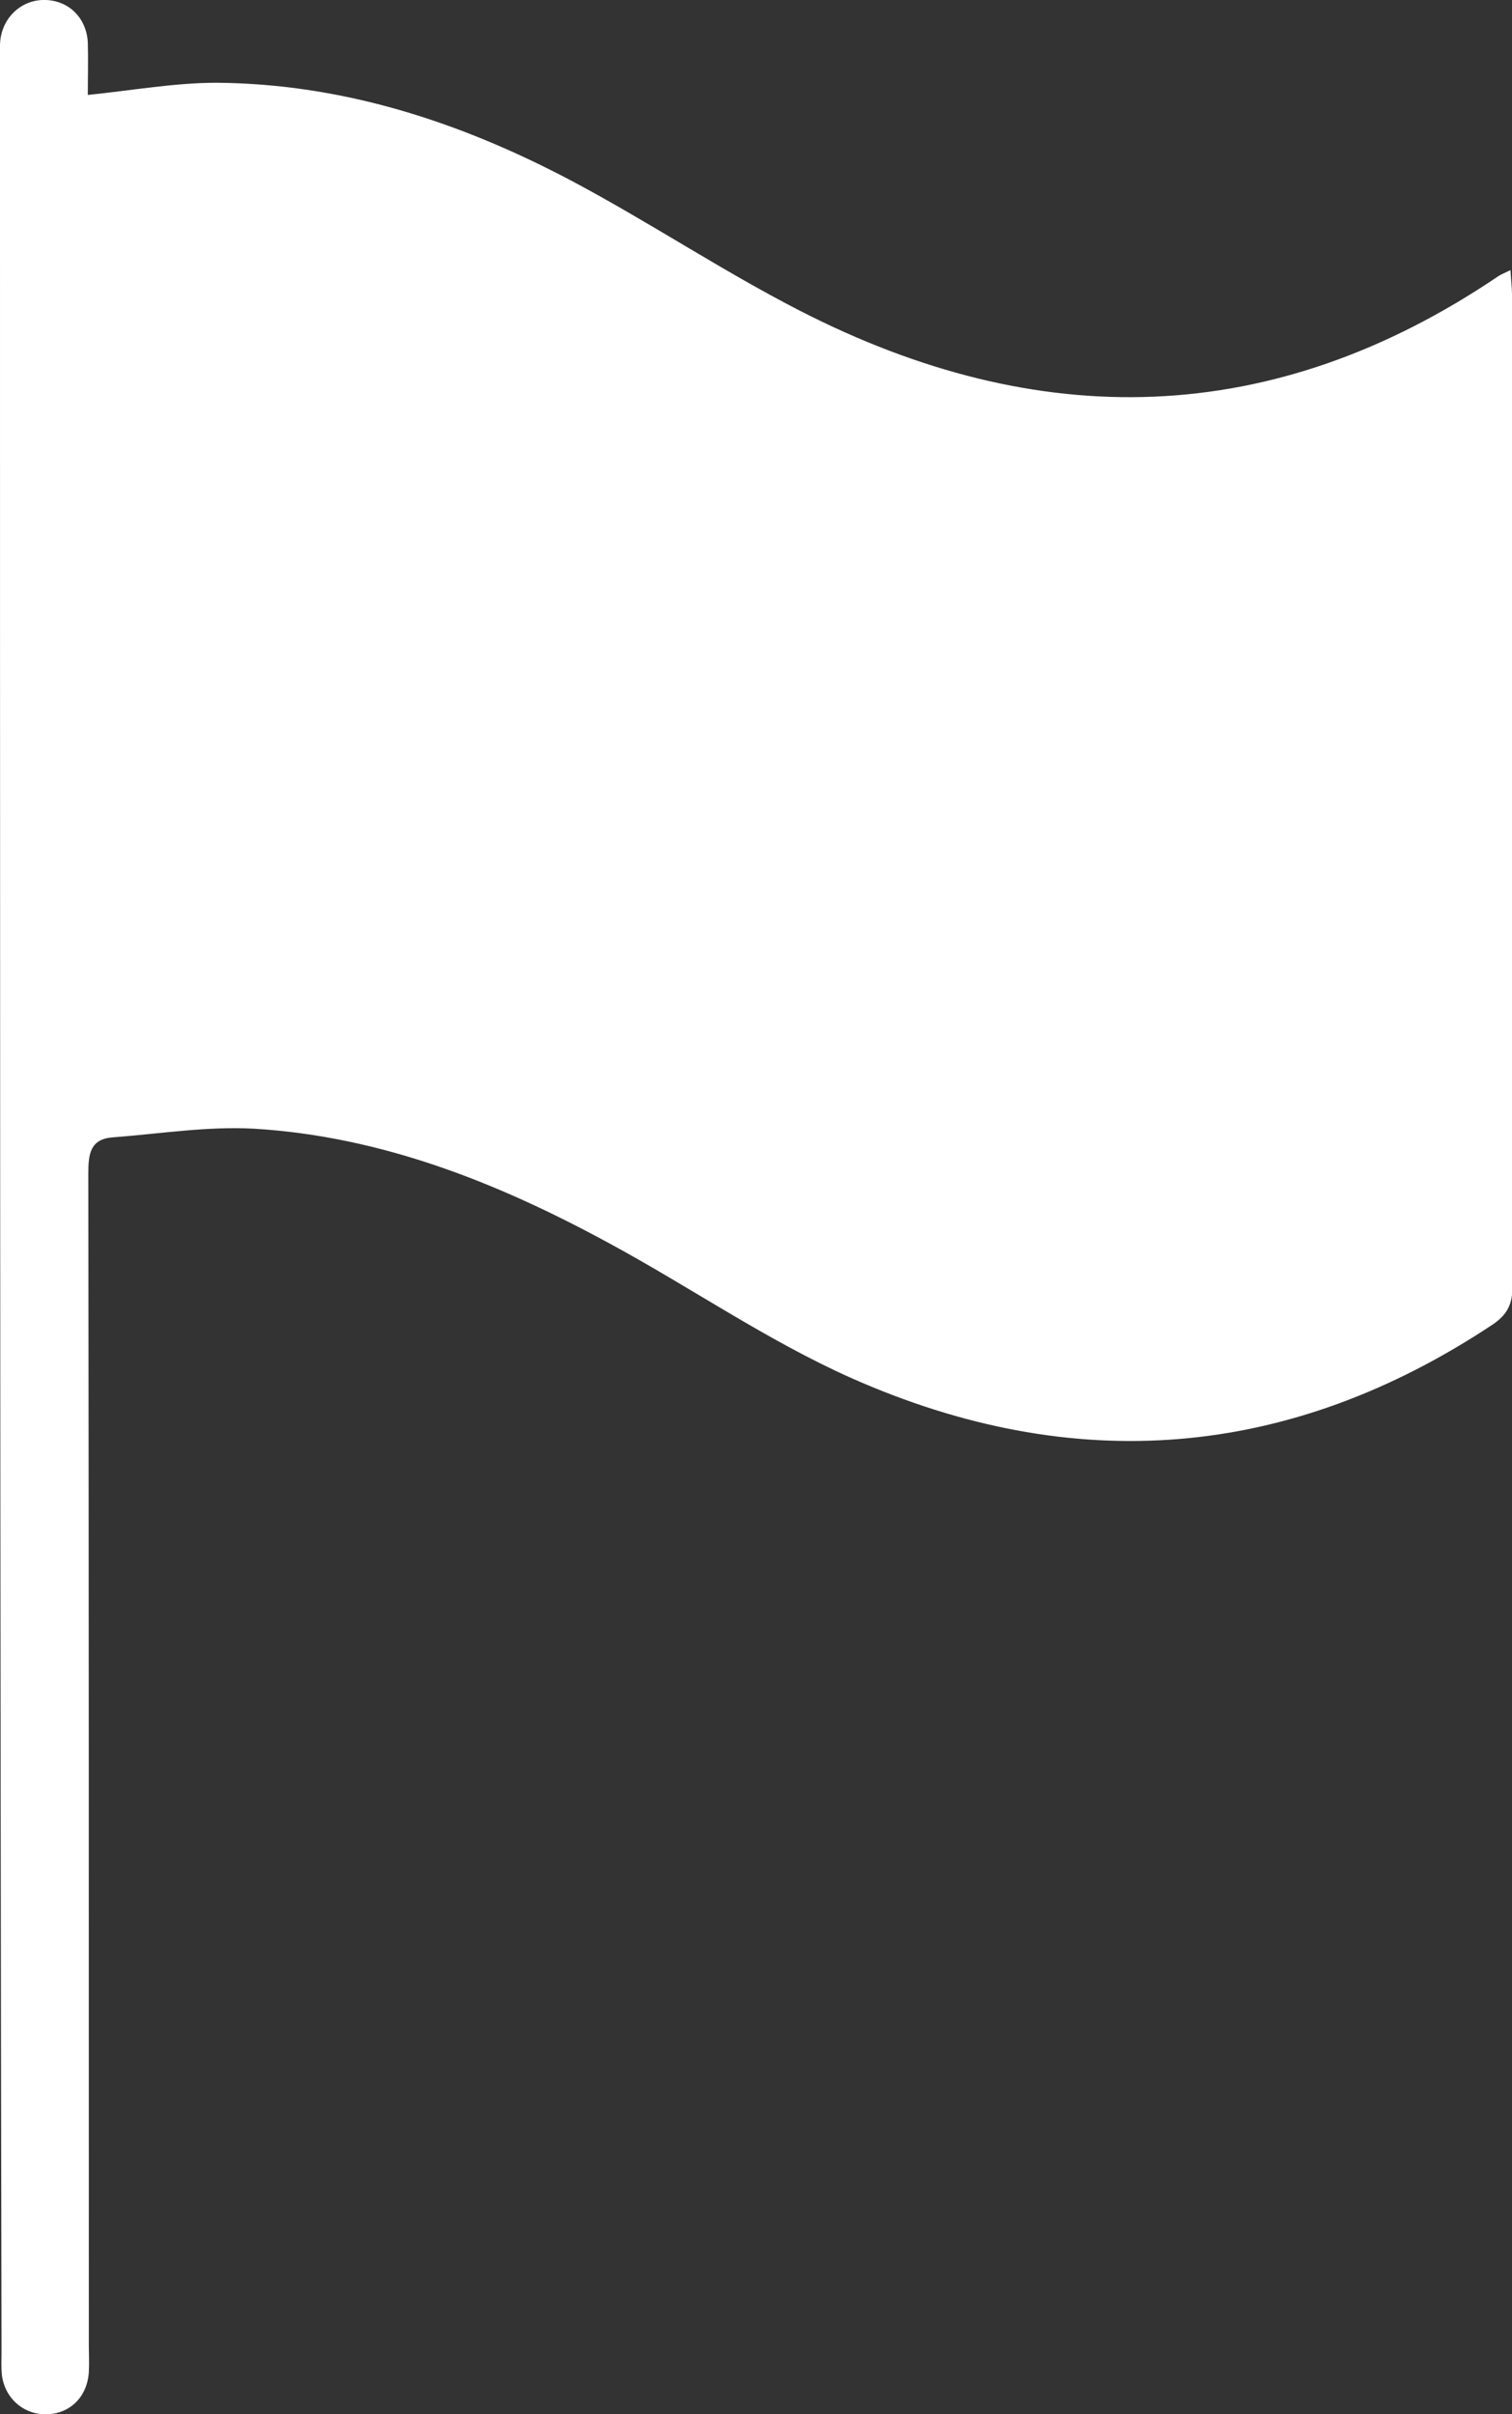 <?xml version="1.0" encoding="utf-8"?>
<!-- Generator: Adobe Illustrator 18.1.0, SVG Export Plug-In . SVG Version: 6.00 Build 0)  -->
<!DOCTYPE svg PUBLIC "-//W3C//DTD SVG 1.1//EN" "http://www.w3.org/Graphics/SVG/1.1/DTD/svg11.dtd">
<svg version="1.1" id="Layer_1" xmlns="http://www.w3.org/2000/svg" xmlns:xlink="http://www.w3.org/1999/xlink" x="0px" y="0px"
	 viewBox="0 0 297.9 475.5" enable-background="new 0 0 297.9 475.5" xml:space="preserve">
<rect x="0" y="0" width="297.9" height="475.5" fill="#333333" stroke="none"/>
<g id="RdzH6Y.tif">
	<g>
		<path fill="#FFFFFF" d="M17.3,18.7c8.8-0.9,17.1-2.4,25.4-2.4c24.9,0.2,47.9,7.7,69.7,19.2c15.3,8.1,29.8,17.8,45.2,25.7
			c47,24.1,93.1,23.3,137.6-6.8c0.6-0.4,1.2-0.6,2.4-1.2c0.1,1.9,0.3,3.4,0.3,4.9c0,65.1,0,130.1,0.1,195.2c0,3.4-0.9,5.5-3.8,7.5
			c-40.3,26.8-82.8,30-126.5,10.6c-16.6-7.4-31.7-17.9-47.8-26.6c-21.9-11.9-44.8-21-69.9-22.5c-9.2-0.5-18.5,1-27.7,1.7
			c-4.5,0.3-4.9,3.2-4.9,7.1c0.1,76.9,0.1,153.8,0.1,230.7c0,1.8,0.1,3.6,0,5.4c-0.3,4.8-3.6,8.1-8.1,8.3c-4.5,0.2-8.3-2.9-9-7.5
			c-0.2-1.6-0.1-3.2-0.1-4.8C0,312.9,0,162.7,0,12.4c0-1.6-0.1-3.3,0.1-4.8C0.8,3,4.6-0.2,9.1,0c4.5,0.2,7.9,3.5,8.2,8.3
			C17.4,11.9,17.3,15.4,17.3,18.7z"/>
	</g>
</g>
</svg>
